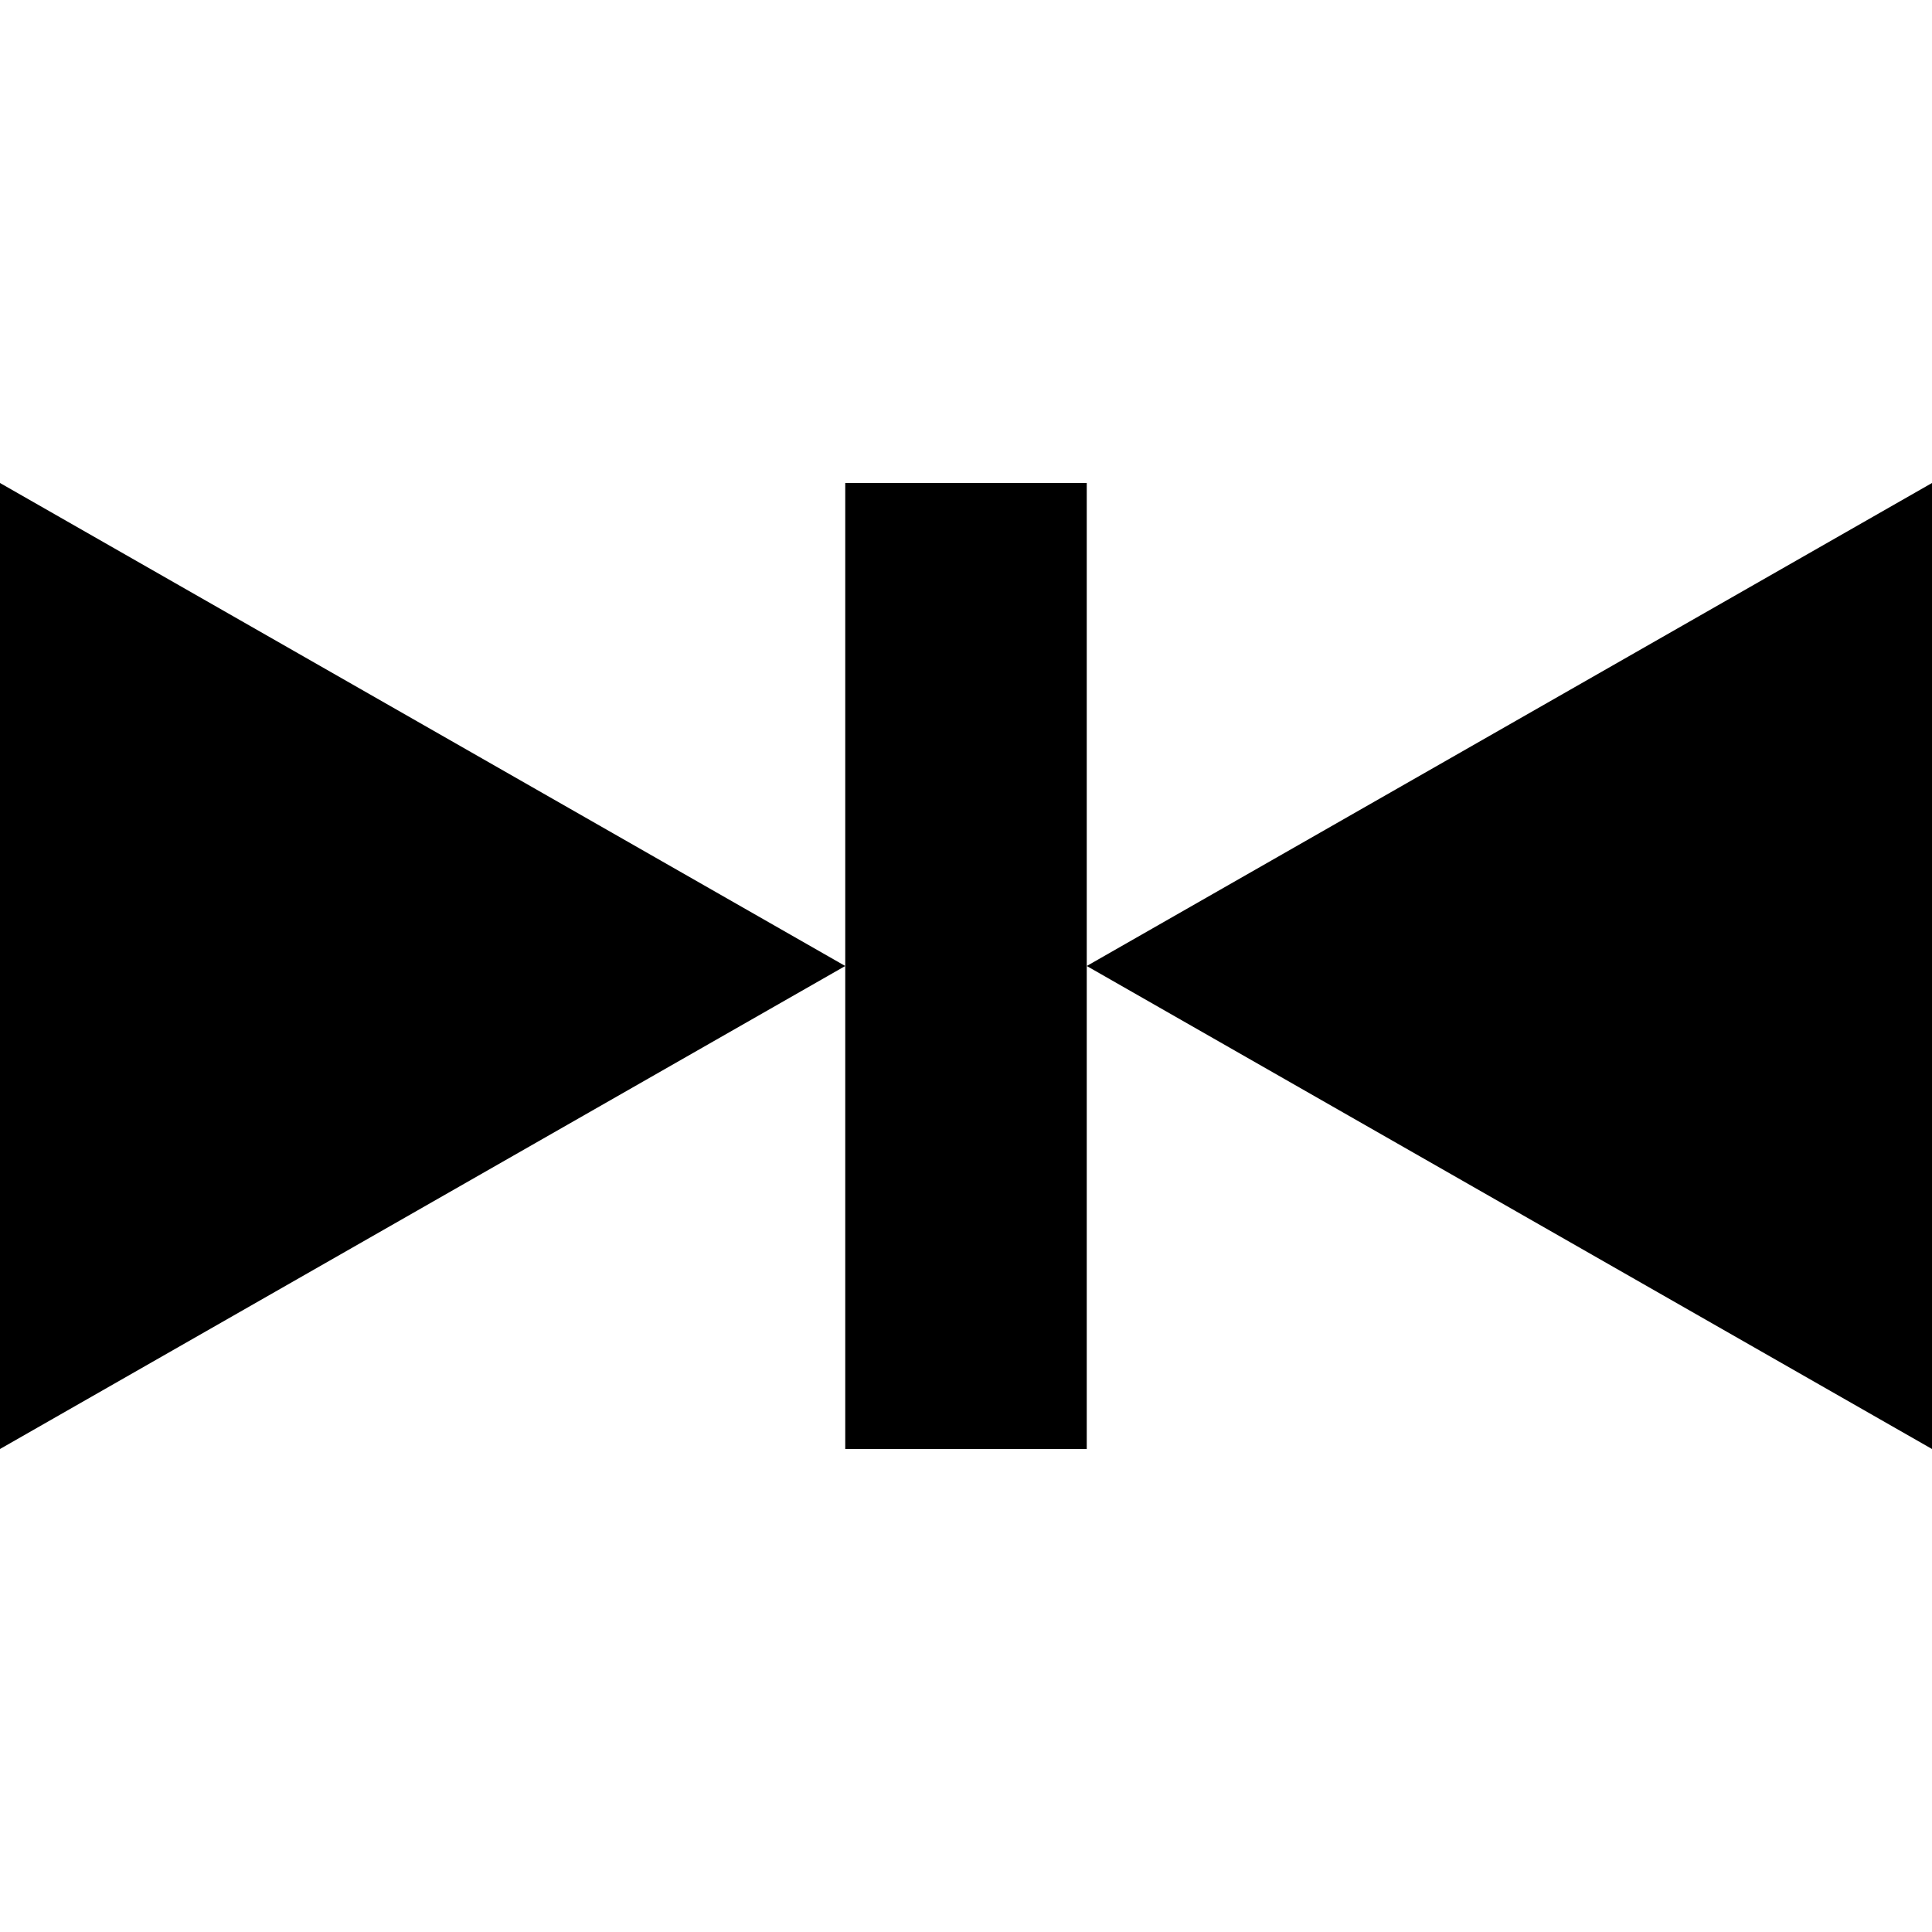 <?xml version="1.0" encoding="UTF-8" standalone="no"?>
<!--Created with Inkscape (http://www.inkscape.org/)-->
<svg id="svg7384" xmlns:rdf="http://www.w3.org/1999/02/22-rdf-syntax-ns#" style="enable-background:new" xmlns="http://www.w3.org/2000/svg" height="16" width="16" version="1.1" xmlns:cc="http://creativecommons.org/ns#" xmlns:dc="http://purl.org/dc/elements/1.1/">
 <g id="layer12" transform="translate(-265 119)">
  <path id="path4142" opacity="1" d="m272-115v8h2v-8h-2z"/>
  <path id="path4140" opacity="1" d="m272-111-7 4v-8l7 4z"/>
  <path id="path5160" opacity="1" d="m274-111 7 4v-8l-7 4z"/>
 </g>
</svg>
